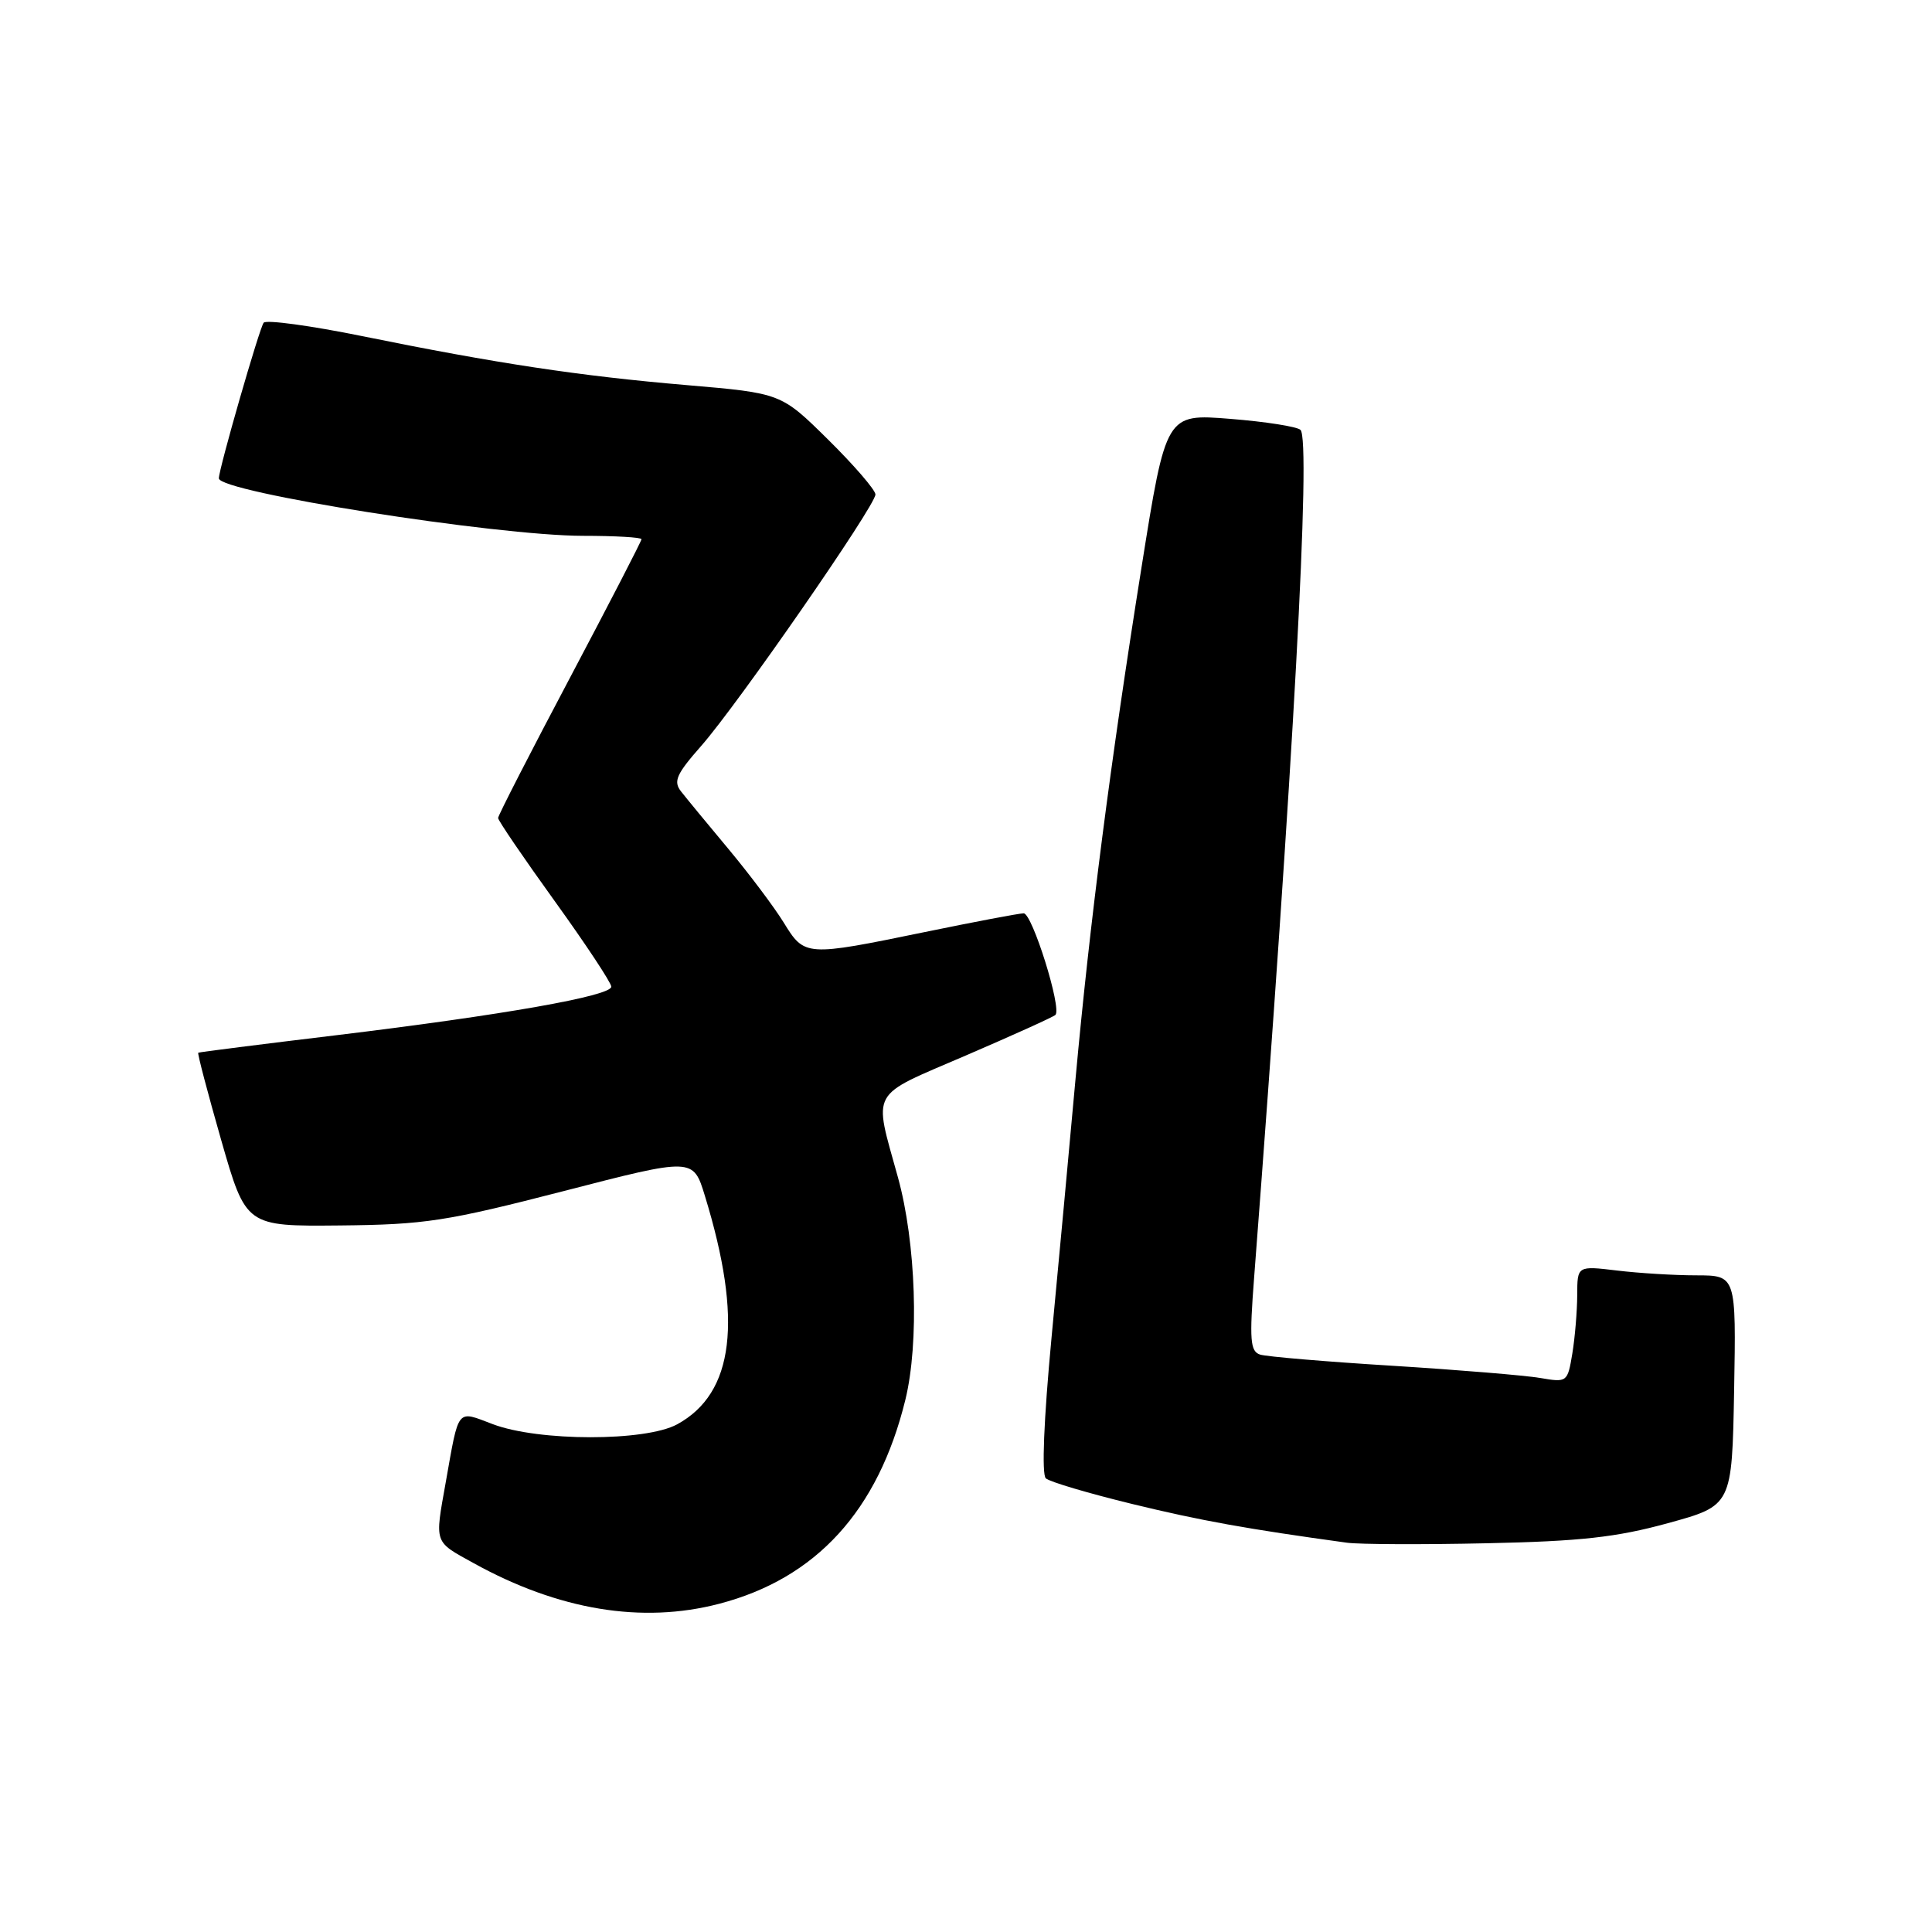 <?xml version="1.0" encoding="UTF-8" standalone="no"?>
<!DOCTYPE svg PUBLIC "-//W3C//DTD SVG 1.1//EN" "http://www.w3.org/Graphics/SVG/1.1/DTD/svg11.dtd" >
<svg xmlns="http://www.w3.org/2000/svg" xmlns:xlink="http://www.w3.org/1999/xlink" version="1.1" viewBox="0 0 256 256">
 <g >
 <path fill="currentColor"
d=" M 95.29 212.51 C 108.15 209.16 116.36 200.17 119.96 185.50 C 121.82 177.93 121.38 164.68 118.98 156.00 C 115.73 144.22 115.06 145.42 127.95 139.87 C 134.24 137.16 139.60 134.74 139.85 134.48 C 140.72 133.62 136.77 121.00 135.64 121.02 C 135.01 121.03 129.10 122.15 122.50 123.51 C 106.73 126.75 106.62 126.75 103.85 122.25 C 102.58 120.19 99.28 115.80 96.52 112.49 C 93.76 109.19 90.94 105.76 90.25 104.88 C 89.19 103.54 89.61 102.59 92.92 98.83 C 97.75 93.34 116.00 67.00 116.00 65.52 C 116.00 64.93 113.19 61.67 109.75 58.27 C 103.50 52.10 103.50 52.10 91.00 51.03 C 76.78 49.82 65.82 48.16 48.00 44.54 C 41.17 43.15 35.29 42.35 34.94 42.76 C 34.40 43.38 29.00 62.13 29.00 63.38 C 29.00 65.20 65.69 70.99 77.25 71.00 C 81.51 71.00 85.00 71.20 85.00 71.45 C 85.00 71.70 80.72 79.98 75.50 89.85 C 70.28 99.71 66.00 108.06 66.00 108.39 C 66.00 108.72 69.38 113.68 73.50 119.40 C 77.63 125.13 81.00 130.23 81.00 130.74 C 81.00 131.97 66.65 134.50 44.50 137.18 C 34.60 138.37 26.40 139.41 26.27 139.49 C 26.14 139.57 27.51 144.78 29.31 151.07 C 32.59 162.50 32.59 162.50 45.05 162.38 C 56.31 162.27 59.14 161.83 74.67 157.83 C 91.85 153.39 91.85 153.39 93.40 158.45 C 98.46 174.93 97.29 184.60 89.73 188.73 C 85.53 191.02 71.37 191.01 65.30 188.71 C 60.46 186.88 60.84 186.41 59.06 196.43 C 57.60 204.61 57.46 204.20 62.75 207.12 C 74.01 213.35 85.07 215.18 95.29 212.51 Z  M 221.00 201.83 C 229.50 199.50 229.50 199.50 229.78 184.25 C 230.05 169.00 230.05 169.00 224.78 168.99 C 221.87 168.99 217.14 168.70 214.25 168.35 C 209.00 167.72 209.00 167.72 208.99 171.61 C 208.98 173.75 208.69 177.24 208.34 179.36 C 207.71 183.15 207.65 183.20 204.10 182.59 C 202.12 182.25 193.30 181.52 184.50 180.97 C 175.70 180.43 167.81 179.76 166.97 179.49 C 165.66 179.07 165.54 177.57 166.18 169.25 C 171.38 101.50 173.74 58.31 172.32 56.96 C 171.87 56.53 167.68 55.87 163.00 55.50 C 154.50 54.82 154.50 54.82 151.26 75.16 C 147.14 100.99 144.42 122.09 142.51 143.00 C 141.69 152.07 140.26 167.50 139.33 177.28 C 138.31 188.10 138.01 195.38 138.58 195.89 C 139.08 196.35 144.22 197.87 150.00 199.28 C 159.12 201.50 165.31 202.61 178.50 204.42 C 180.15 204.64 188.47 204.68 197.00 204.49 C 209.40 204.23 214.20 203.70 221.00 201.83 Z "/>
</g>
</svg>